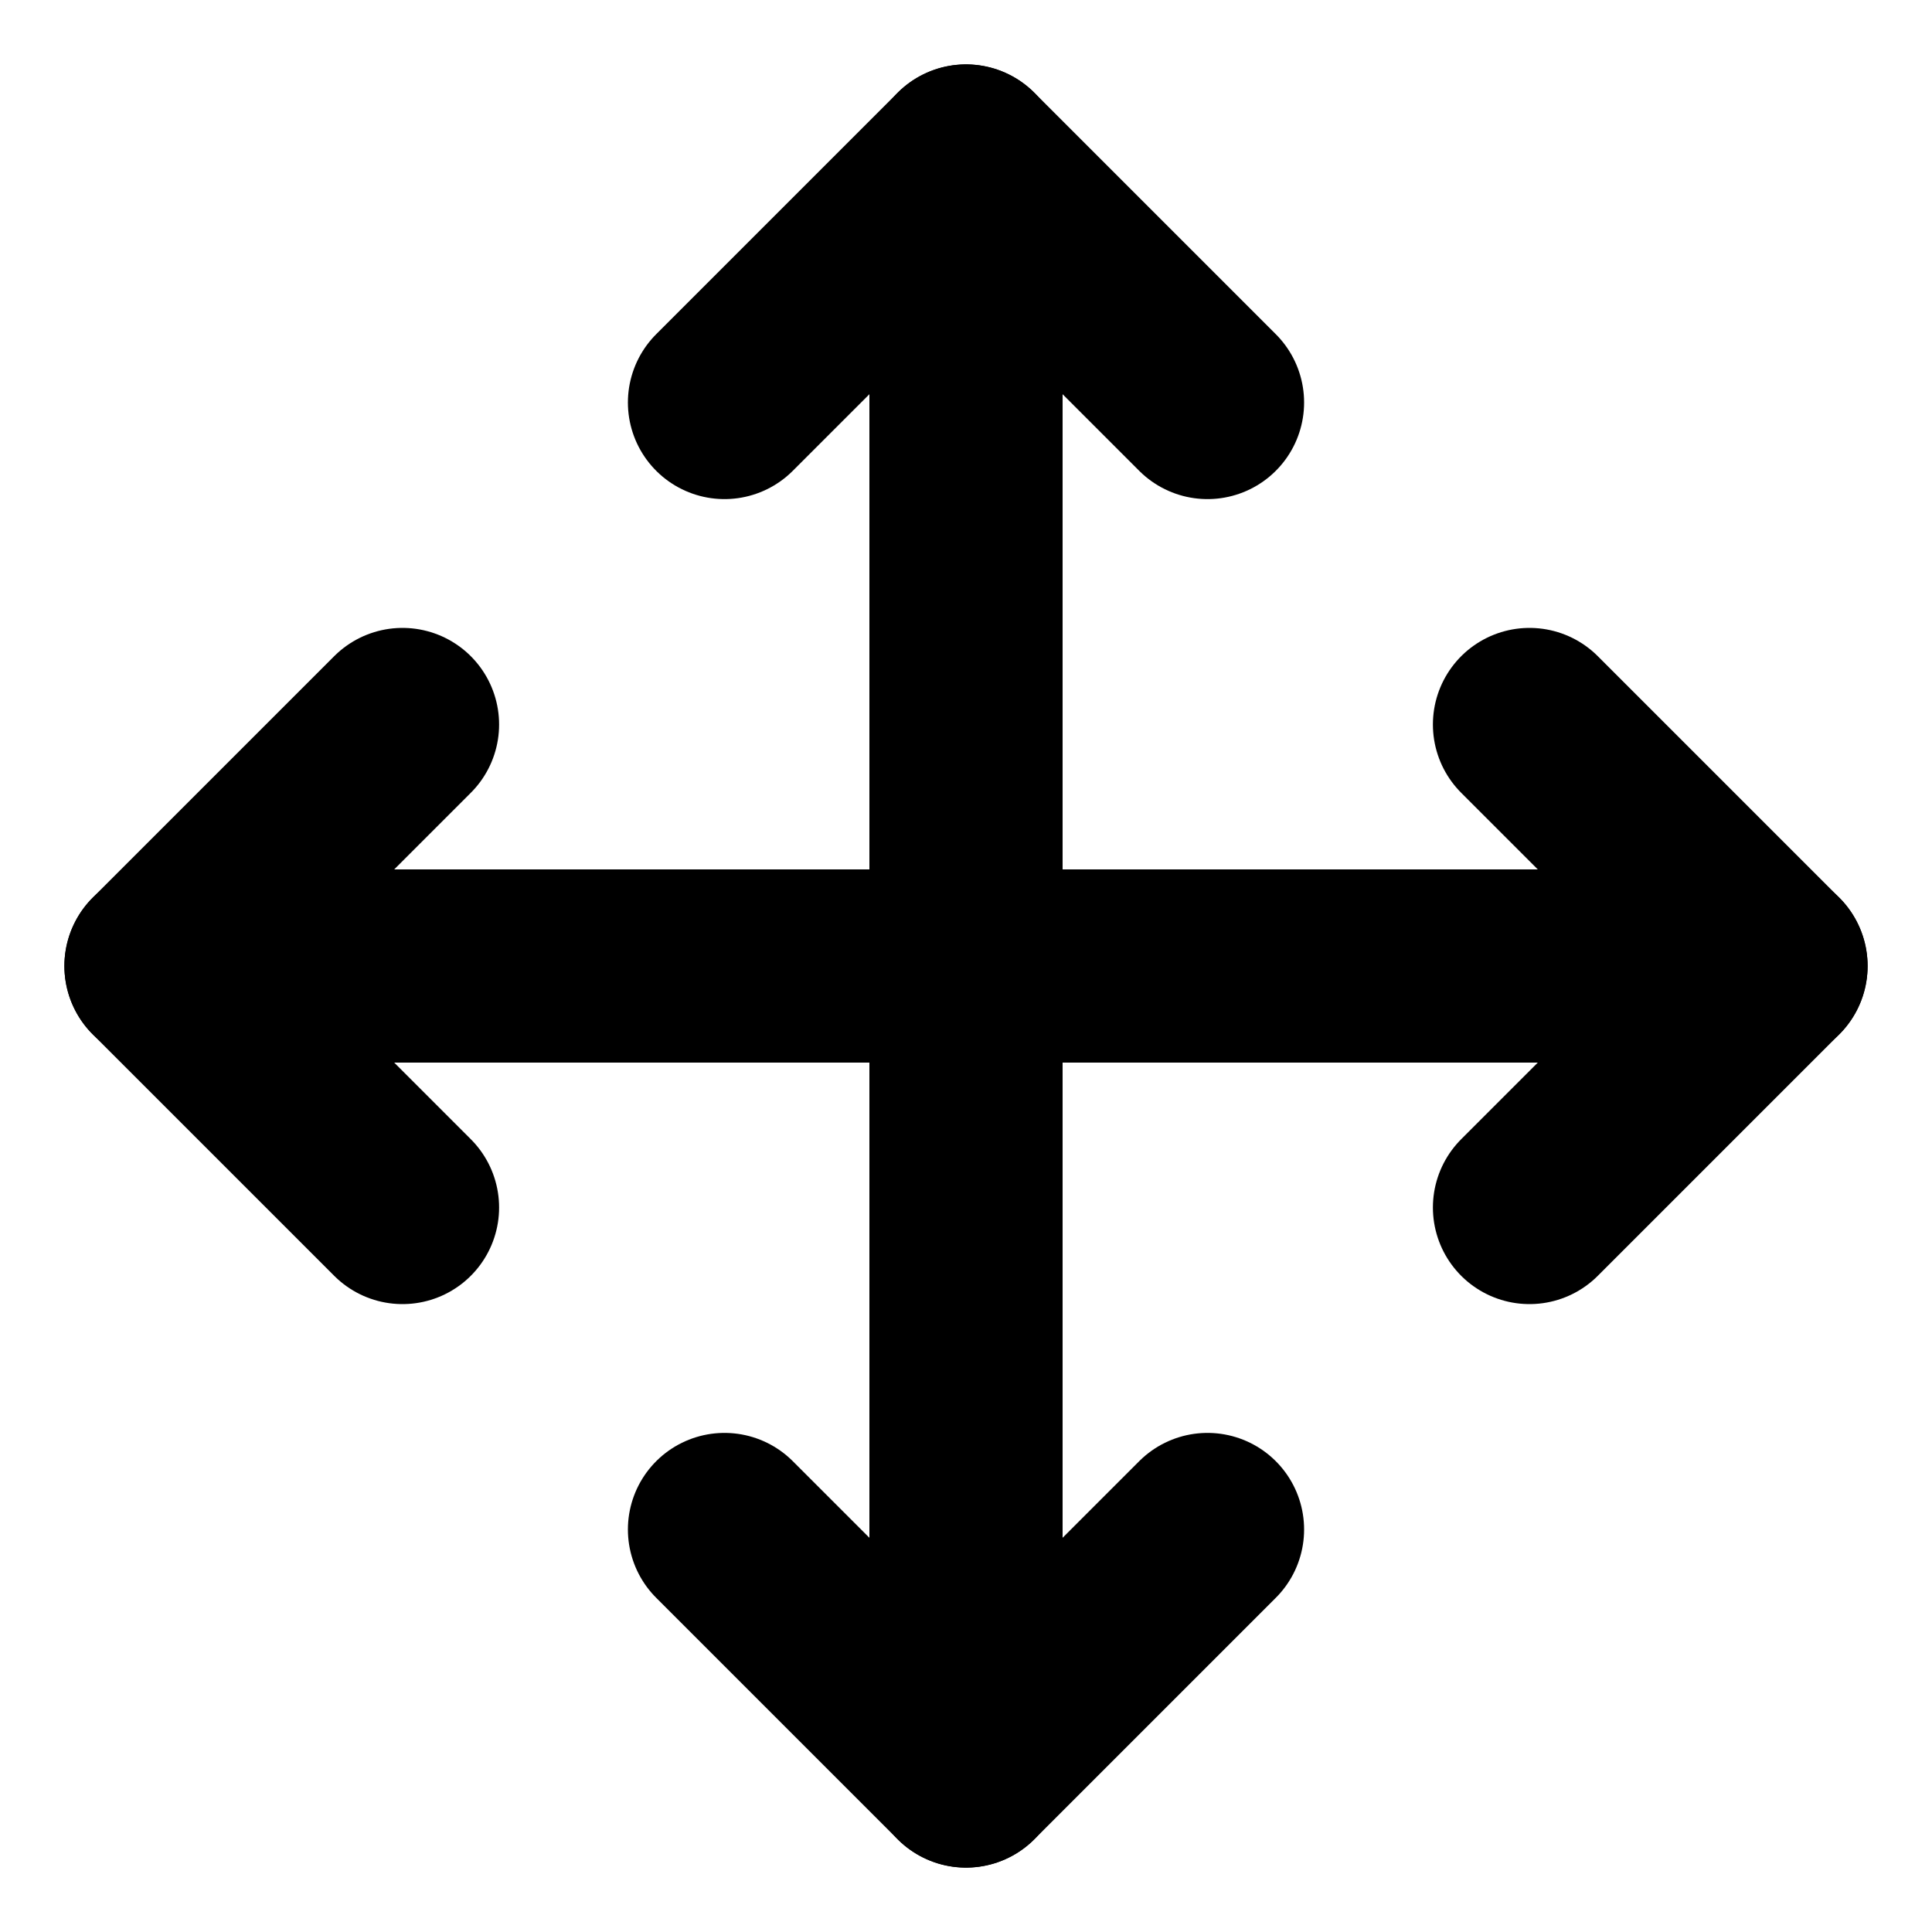 <svg width="30" height="30" viewBox="0 0 30 30" fill="none" xmlns="http://www.w3.org/2000/svg">
<path d="M6.25 11.25L2.5 15L6.25 18.75" stroke="currentColor" stroke-width="3" stroke-linecap="round" stroke-linejoin="round"/>
<path d="M11.25 6.25L15 2.5L18.75 6.25" stroke="currentColor" stroke-width="3" stroke-linecap="round" stroke-linejoin="round"/>
<path d="M18.75 23.75L15 27.5L11.25 23.75" stroke="currentColor" stroke-width="3" stroke-linecap="round" stroke-linejoin="round"/>
<path d="M23.75 11.25L27.5 15L23.75 18.75" stroke="currentColor" stroke-width="3" stroke-linecap="round" stroke-linejoin="round"/>
<path d="M2.5 15H27.5" stroke="currentColor" stroke-width="3" stroke-linecap="round" stroke-linejoin="round"/>
<path d="M15 2.5V27.5" stroke="currentColor" stroke-width="3" stroke-linecap="round" stroke-linejoin="round"/>
</svg>
